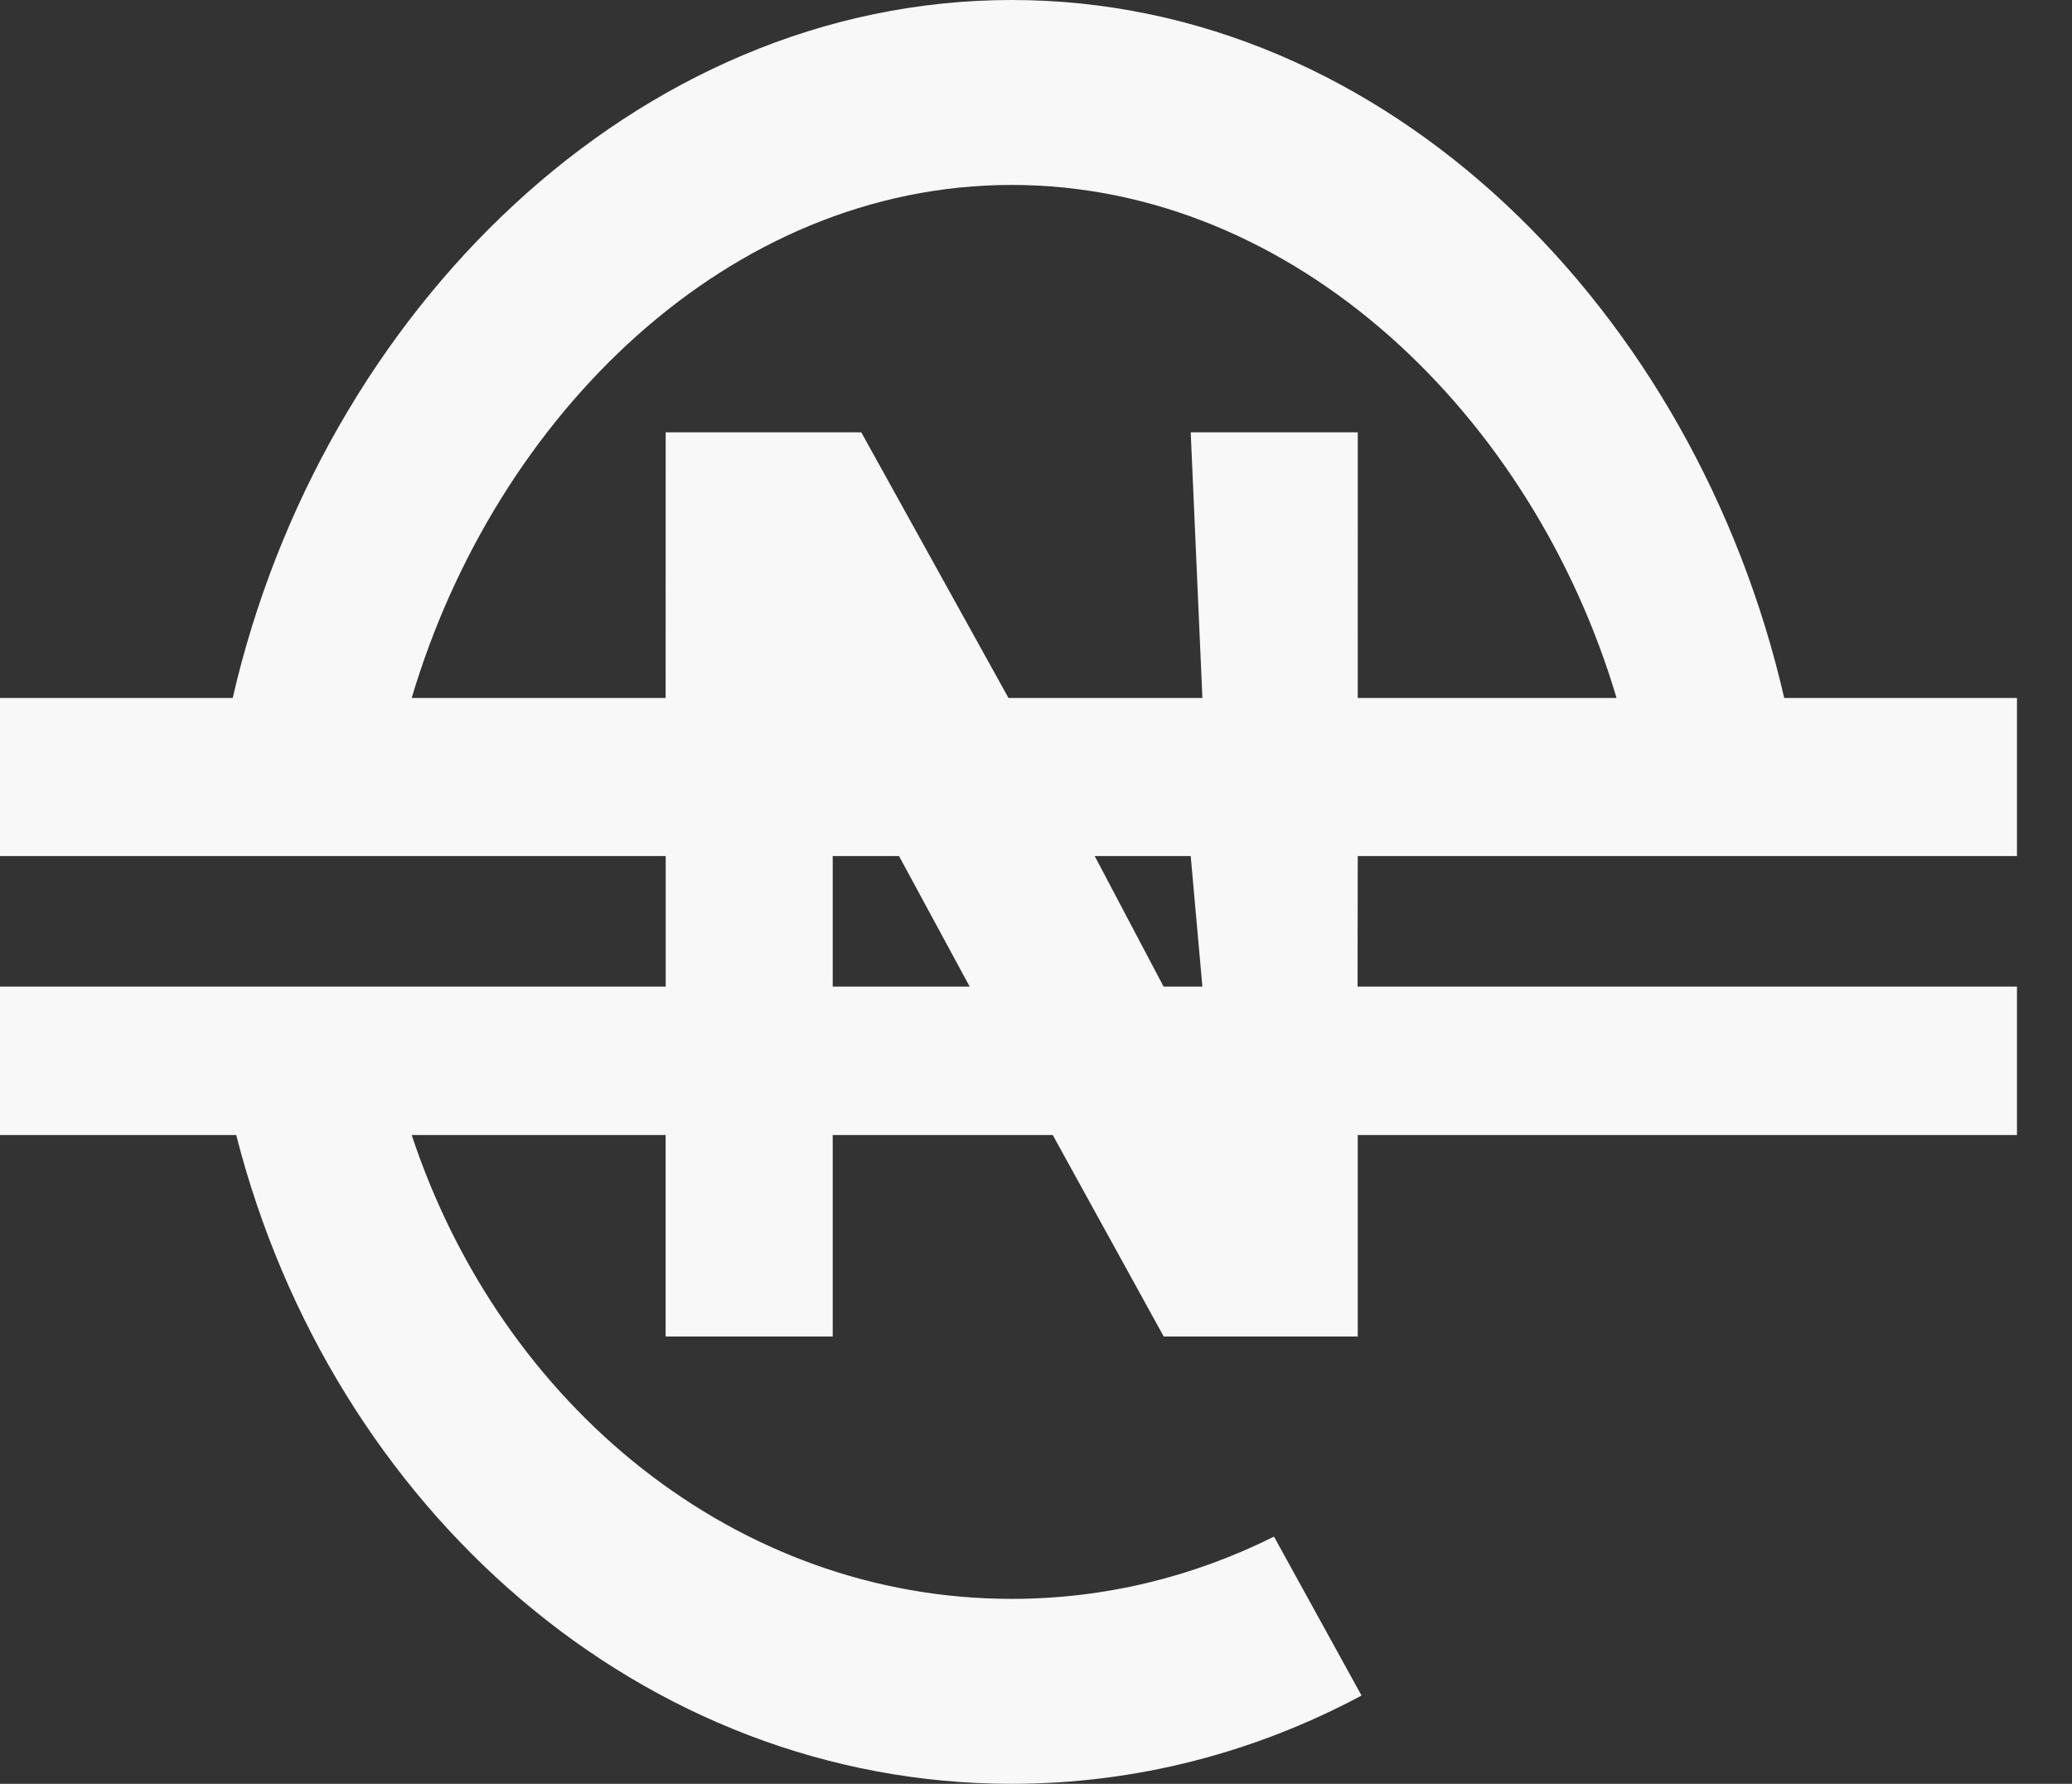 <svg xmlns="http://www.w3.org/2000/svg" width="36" height="31" fill="#000" viewBox="0 0 36 31"><rect x="0" y="0" width="36" height="31" fill="#333333" stroke="none"/><path fill="#F8F8F8" d="M35.044 14.877V12.13H31C29.459 5.425 24.115 0 17.578 0C11.042 0 5.585 5.425 4.043 12.13H0V14.877H11.566V17.146H0V19.725H4.104C5.765 26.232 11.169 31 17.577 31C19.756 31 21.819 30.449 23.656 29.466L22.135 26.704C20.744 27.399 19.202 27.786 17.577 27.786C12.789 27.786 8.71 24.429 7.153 19.725H11.565V23.226H14.468V19.725H18.291L20.219 23.226H23.59V19.725H35.044V17.146H23.587L23.59 14.877H35.044ZM14.468 17.146V14.877H15.62L16.848 17.146H14.468ZM20.891 17.146H20.217L19.02 14.877H20.688L20.891 17.146ZM20.688 7.513L20.891 12.13H17.522L14.964 7.513H11.566L11.565 12.13H7.153C8.609 7.225 12.659 3.214 17.578 3.214C22.498 3.214 26.63 7.224 28.087 12.13H23.59L23.591 7.513H20.688Z"/></svg>